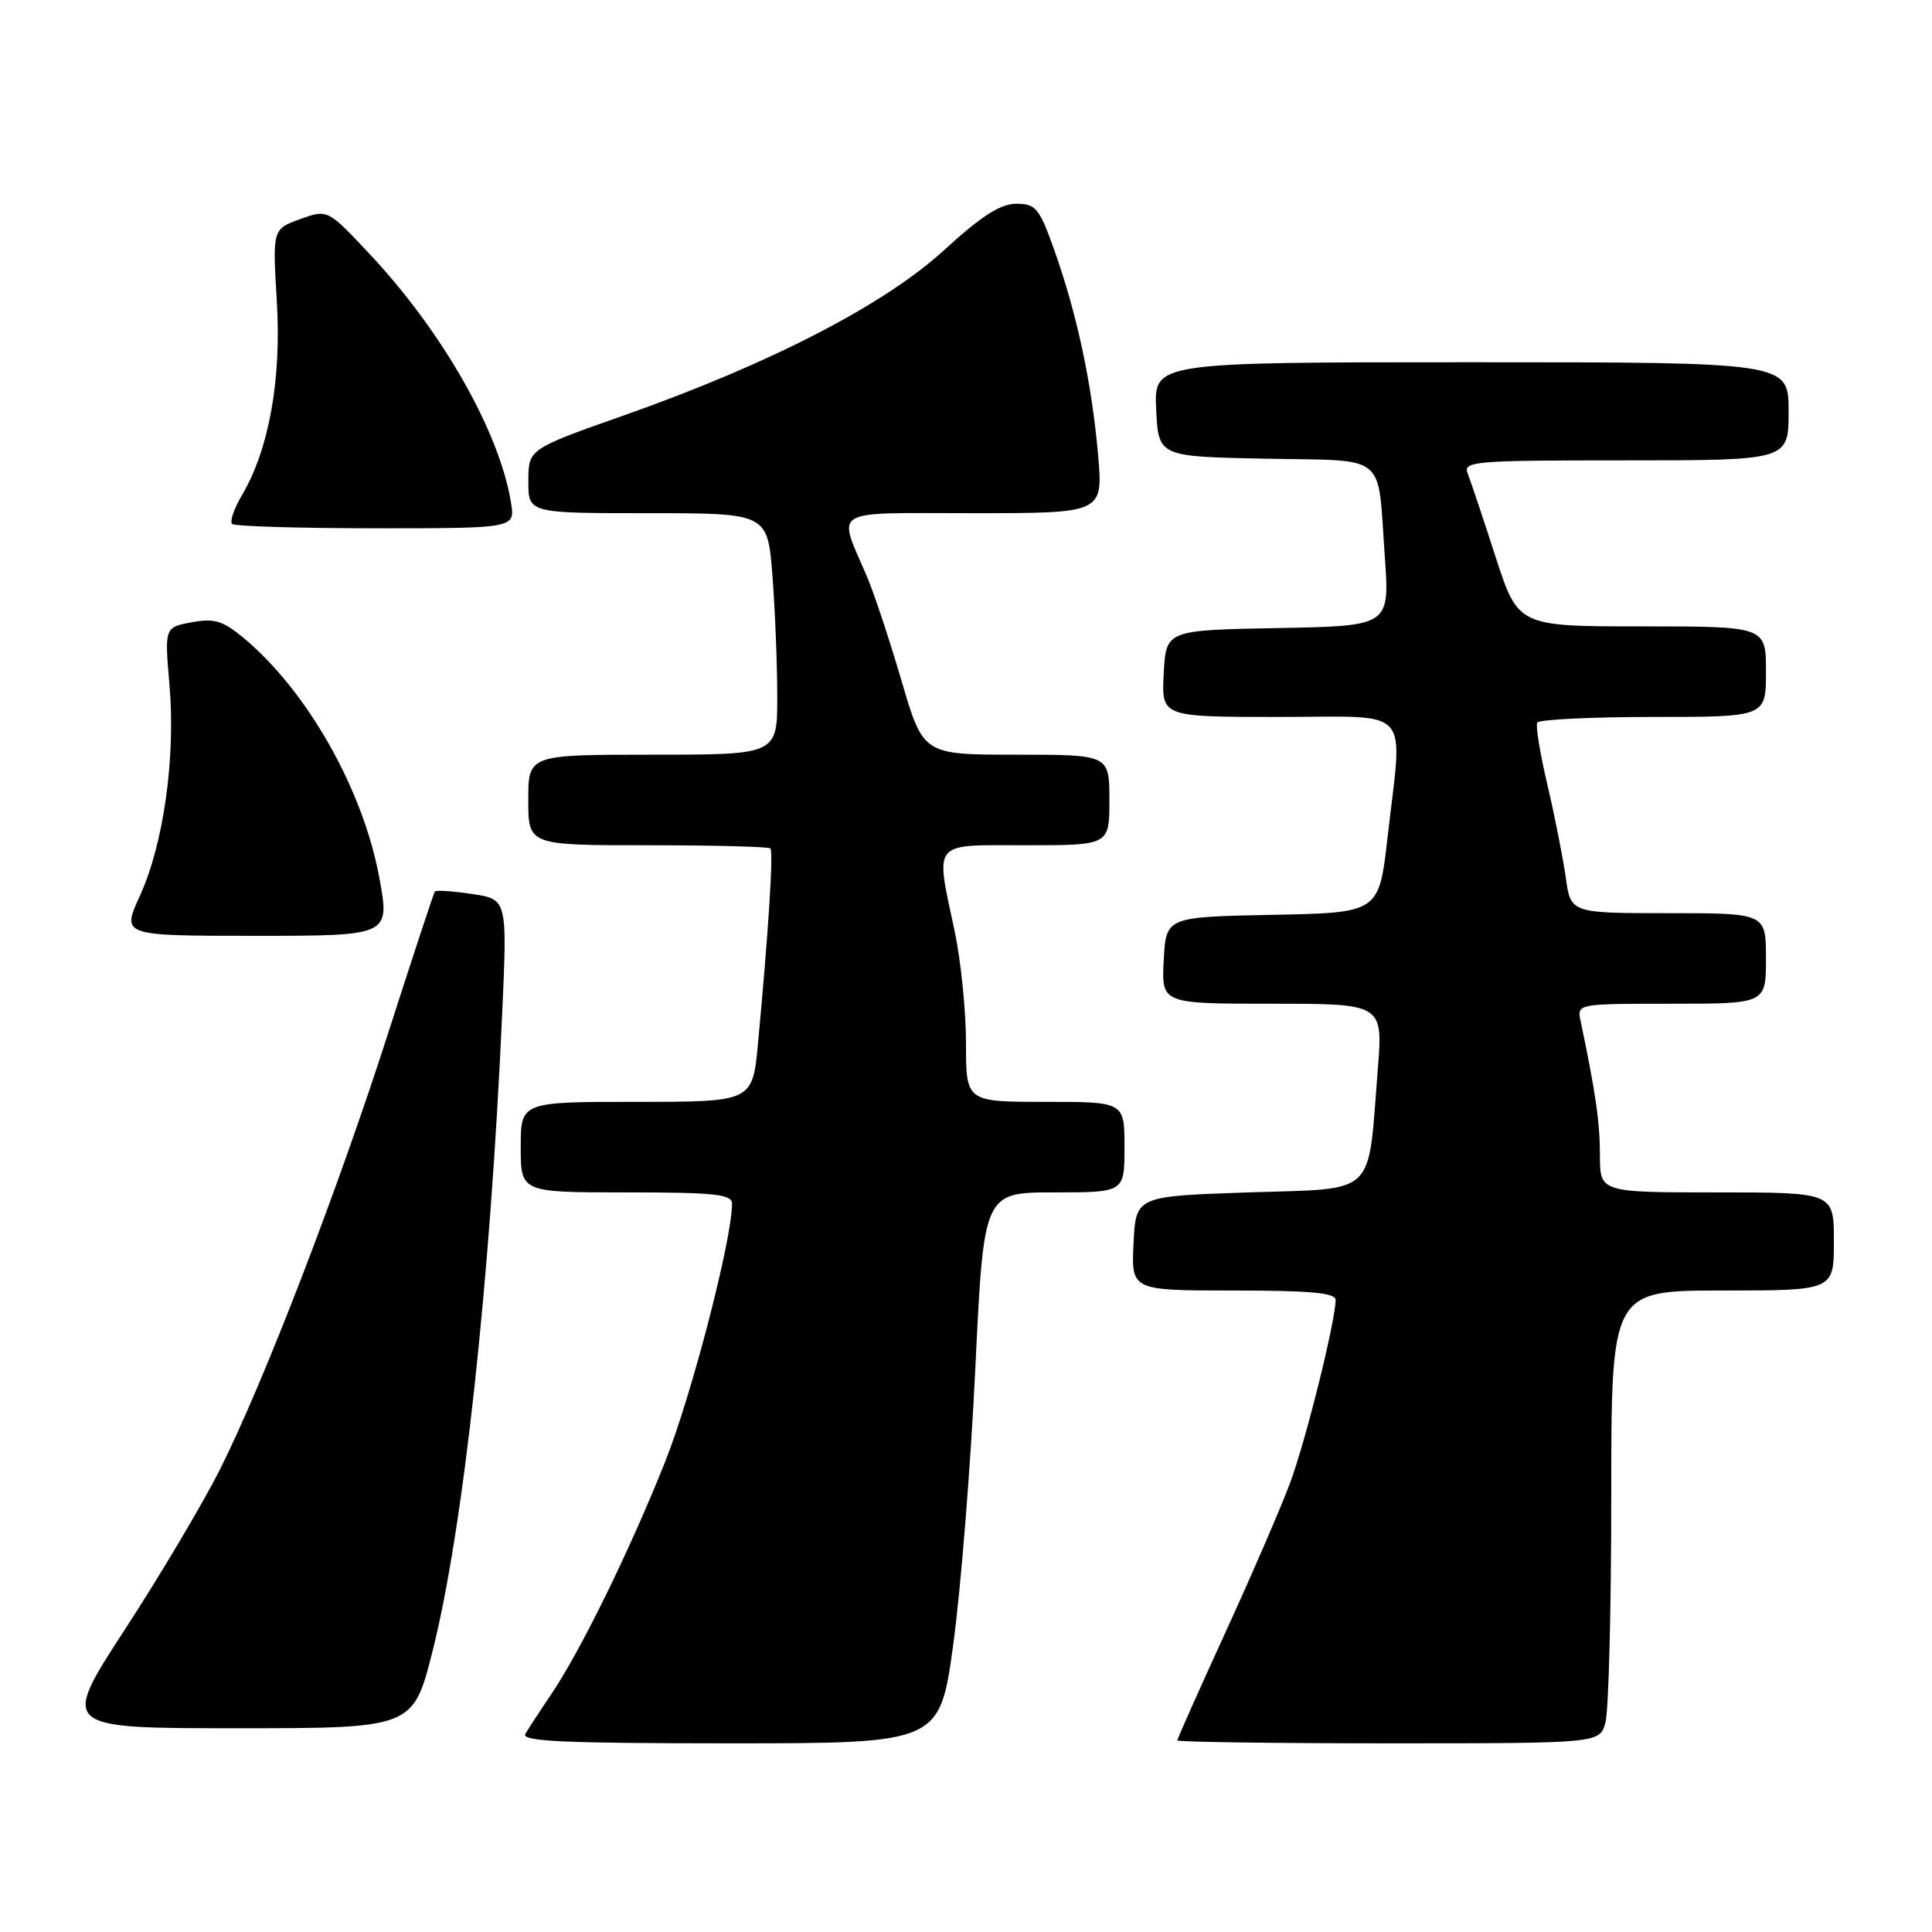 <?xml version="1.0" encoding="UTF-8" standalone="no"?>
<!DOCTYPE svg PUBLIC "-//W3C//DTD SVG 1.1//EN" "http://www.w3.org/Graphics/SVG/1.1/DTD/svg11.dtd" >
<svg xmlns="http://www.w3.org/2000/svg" xmlns:xlink="http://www.w3.org/1999/xlink" version="1.1" viewBox="0 0 256 256">
 <g >
 <path fill="currentColor"
d=" M 126.33 217.75 C 127.32 210.46 128.63 194.04 129.24 181.25 C 130.35 158.00 130.35 158.00 139.67 158.00 C 149.00 158.00 149.00 158.00 149.00 152.00 C 149.00 146.00 149.00 146.00 138.50 146.00 C 128.00 146.00 128.00 146.00 128.00 138.25 C 128.00 133.99 127.33 127.35 126.52 123.50 C 123.92 111.22 123.28 112.00 136.00 112.00 C 147.00 112.00 147.00 112.00 147.00 106.00 C 147.00 100.00 147.00 100.00 134.67 100.00 C 122.33 100.00 122.33 100.00 119.47 90.25 C 117.90 84.89 115.85 78.70 114.92 76.50 C 110.96 67.19 109.62 68.00 129.02 68.00 C 146.17 68.00 146.17 68.00 145.50 60.25 C 144.68 50.86 142.71 41.62 139.74 33.25 C 137.72 27.56 137.26 27.00 134.66 27.00 C 132.56 27.00 130.05 28.61 125.15 33.10 C 117.23 40.36 102.11 48.18 82.76 55.01 C 70.02 59.50 70.02 59.50 70.01 63.75 C 70.00 68.00 70.00 68.00 85.85 68.00 C 101.70 68.00 101.70 68.00 102.35 76.25 C 102.70 80.79 102.99 87.99 102.99 92.25 C 103.00 100.00 103.00 100.00 86.50 100.00 C 70.00 100.00 70.00 100.00 70.00 106.00 C 70.00 112.00 70.00 112.00 85.83 112.00 C 94.54 112.00 101.85 112.19 102.08 112.42 C 102.50 112.83 101.83 123.38 100.44 138.25 C 99.71 146.00 99.71 146.00 84.36 146.00 C 69.00 146.00 69.00 146.00 69.00 152.00 C 69.00 158.00 69.00 158.00 83.00 158.00 C 94.76 158.00 97.00 158.24 97.00 159.50 C 97.00 164.24 91.62 184.98 88.10 193.78 C 83.38 205.59 76.95 218.70 73.04 224.50 C 71.55 226.70 70.01 229.06 69.61 229.75 C 69.04 230.74 74.72 231.00 96.71 231.00 C 124.53 231.00 124.53 231.00 126.33 217.75 Z  M 212.73 228.25 C 213.15 226.74 213.50 213.24 213.50 198.25 C 213.50 171.00 213.50 171.00 228.25 171.00 C 243.00 171.00 243.00 171.00 243.00 164.50 C 243.00 158.00 243.00 158.00 227.50 158.00 C 212.00 158.00 212.00 158.00 212.00 153.05 C 212.00 148.74 211.41 144.65 209.43 135.25 C 208.96 133.01 209.02 133.00 221.48 133.00 C 234.00 133.00 234.00 133.00 234.00 127.00 C 234.00 121.00 234.00 121.00 221.06 121.00 C 208.12 121.00 208.12 121.00 207.47 116.25 C 207.10 113.64 206.01 108.12 205.04 104.00 C 204.07 99.88 203.46 96.16 203.69 95.75 C 203.93 95.34 210.84 95.00 219.06 95.00 C 234.00 95.00 234.00 95.00 234.00 89.00 C 234.00 83.00 234.00 83.00 217.58 83.00 C 201.16 83.00 201.16 83.00 198.16 73.75 C 196.52 68.66 194.86 63.71 194.48 62.75 C 193.83 61.12 195.22 61.00 215.39 61.00 C 237.00 61.00 237.00 61.00 237.00 54.50 C 237.00 48.00 237.00 48.00 194.95 48.00 C 152.90 48.00 152.90 48.00 153.20 54.25 C 153.50 60.50 153.50 60.50 167.69 60.78 C 184.07 61.10 182.50 59.81 183.49 73.72 C 184.15 82.95 184.15 82.95 169.32 83.22 C 154.50 83.50 154.50 83.50 154.20 89.25 C 153.90 95.00 153.90 95.00 169.45 95.00 C 187.42 95.00 185.87 93.28 183.86 110.94 C 182.72 120.95 182.72 120.95 168.61 121.22 C 154.50 121.50 154.50 121.50 154.20 127.25 C 153.90 133.00 153.90 133.00 168.58 133.00 C 183.26 133.00 183.26 133.00 182.56 141.75 C 181.21 158.76 182.62 157.43 165.46 158.00 C 150.50 158.50 150.50 158.50 150.20 164.75 C 149.90 171.00 149.90 171.00 163.45 171.00 C 173.64 171.00 176.99 171.31 176.98 172.25 C 176.93 175.20 173.00 190.99 170.94 196.50 C 169.71 199.80 165.84 208.74 162.35 216.36 C 158.86 223.98 156.00 230.40 156.00 230.61 C 156.00 230.82 168.59 231.00 183.98 231.00 C 211.96 231.00 211.96 231.00 212.73 228.25 Z  M 57.35 218.65 C 61.40 202.49 64.95 169.90 66.54 134.33 C 67.22 119.16 67.22 119.16 62.56 118.46 C 60.00 118.07 57.78 117.93 57.62 118.13 C 57.47 118.33 54.74 126.60 51.56 136.50 C 44.80 157.60 34.95 183.16 29.15 194.70 C 26.89 199.19 21.22 208.75 16.54 215.93 C 8.04 229.00 8.04 229.00 31.40 229.00 C 54.75 229.00 54.75 229.00 57.35 218.65 Z  M 50.25 116.25 C 48.09 104.56 40.67 91.48 32.23 84.49 C 29.50 82.23 28.37 81.90 25.38 82.46 C 21.80 83.13 21.80 83.13 22.46 90.81 C 23.28 100.44 21.67 111.85 18.53 118.72 C 16.11 124.00 16.11 124.00 33.89 124.00 C 51.68 124.00 51.68 124.00 50.25 116.25 Z  M 67.71 66.60 C 66.19 57.23 58.61 43.90 48.95 33.63 C 43.41 27.72 43.41 27.72 39.76 29.04 C 36.11 30.36 36.11 30.36 36.68 39.93 C 37.31 50.31 35.64 59.56 32.04 65.65 C 31.01 67.40 30.43 69.10 30.75 69.42 C 31.07 69.74 39.64 70.00 49.80 70.00 C 68.26 70.00 68.26 70.00 67.71 66.60 Z "/>
</g>
</svg>
